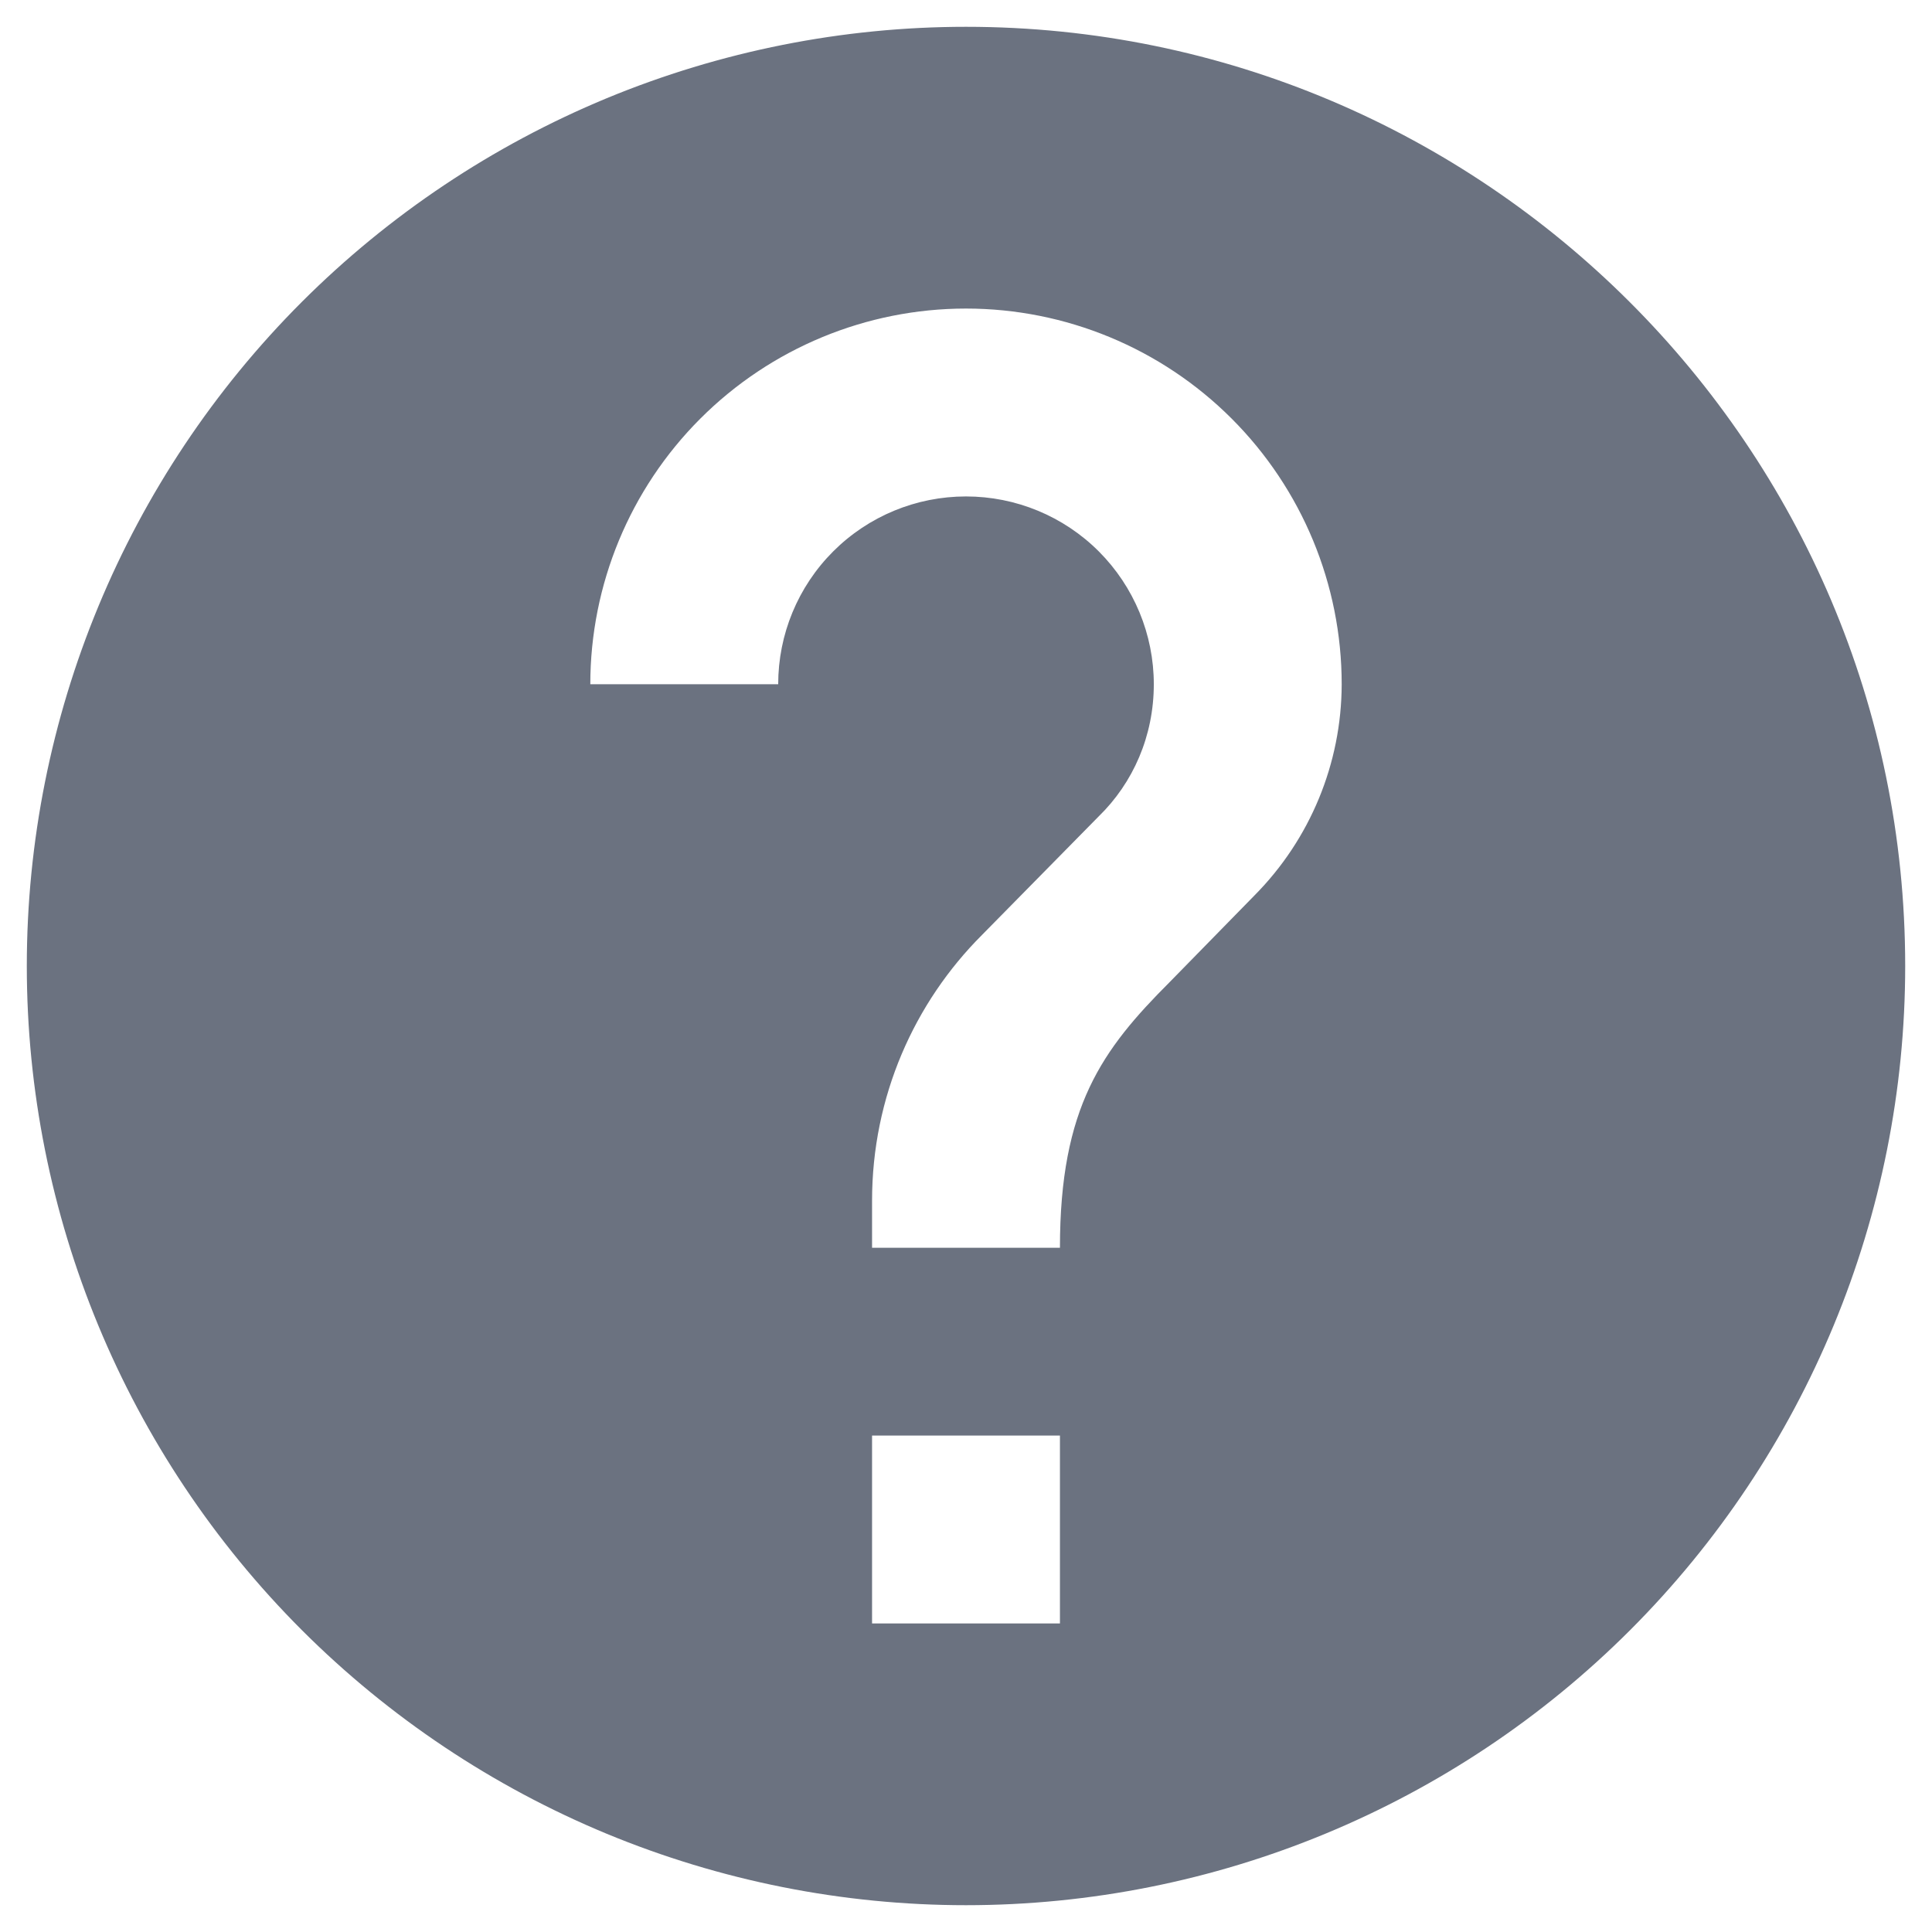 <svg width="24" height="24" viewBox="0 0 24 24" fill="none" xmlns="http://www.w3.org/2000/svg">
<path d="M15.582 11.125L14.532 12.198C13.692 13.038 13.167 13.75 13.167 15.5H10.833V14.917C10.833 13.622 11.358 12.455 12.198 11.615L13.645 10.145C14.077 9.725 14.333 9.142 14.333 8.5C14.333 7.881 14.087 7.288 13.65 6.85C13.212 6.412 12.619 6.167 12 6.167C11.381 6.167 10.788 6.412 10.35 6.85C9.912 7.288 9.667 7.881 9.667 8.5H7.333C7.333 7.262 7.825 6.075 8.7 5.2C9.575 4.325 10.762 3.833 12 3.833C13.238 3.833 14.425 4.325 15.3 5.2C16.175 6.075 16.667 7.262 16.667 8.5C16.665 9.484 16.275 10.427 15.582 11.125ZM13.167 20.167H10.833V17.833H13.167M12 0.333C10.468 0.333 8.951 0.635 7.535 1.221C6.12 1.808 4.834 2.667 3.75 3.75C1.562 5.938 0.333 8.906 0.333 12C0.333 15.094 1.562 18.062 3.75 20.25C4.834 21.333 6.12 22.192 7.535 22.779C8.951 23.365 10.468 23.667 12 23.667C15.094 23.667 18.062 22.438 20.25 20.25C22.437 18.062 23.667 15.094 23.667 12C23.667 5.548 18.417 0.333 12 0.333Z" fill="#6B7280"/>
</svg>
